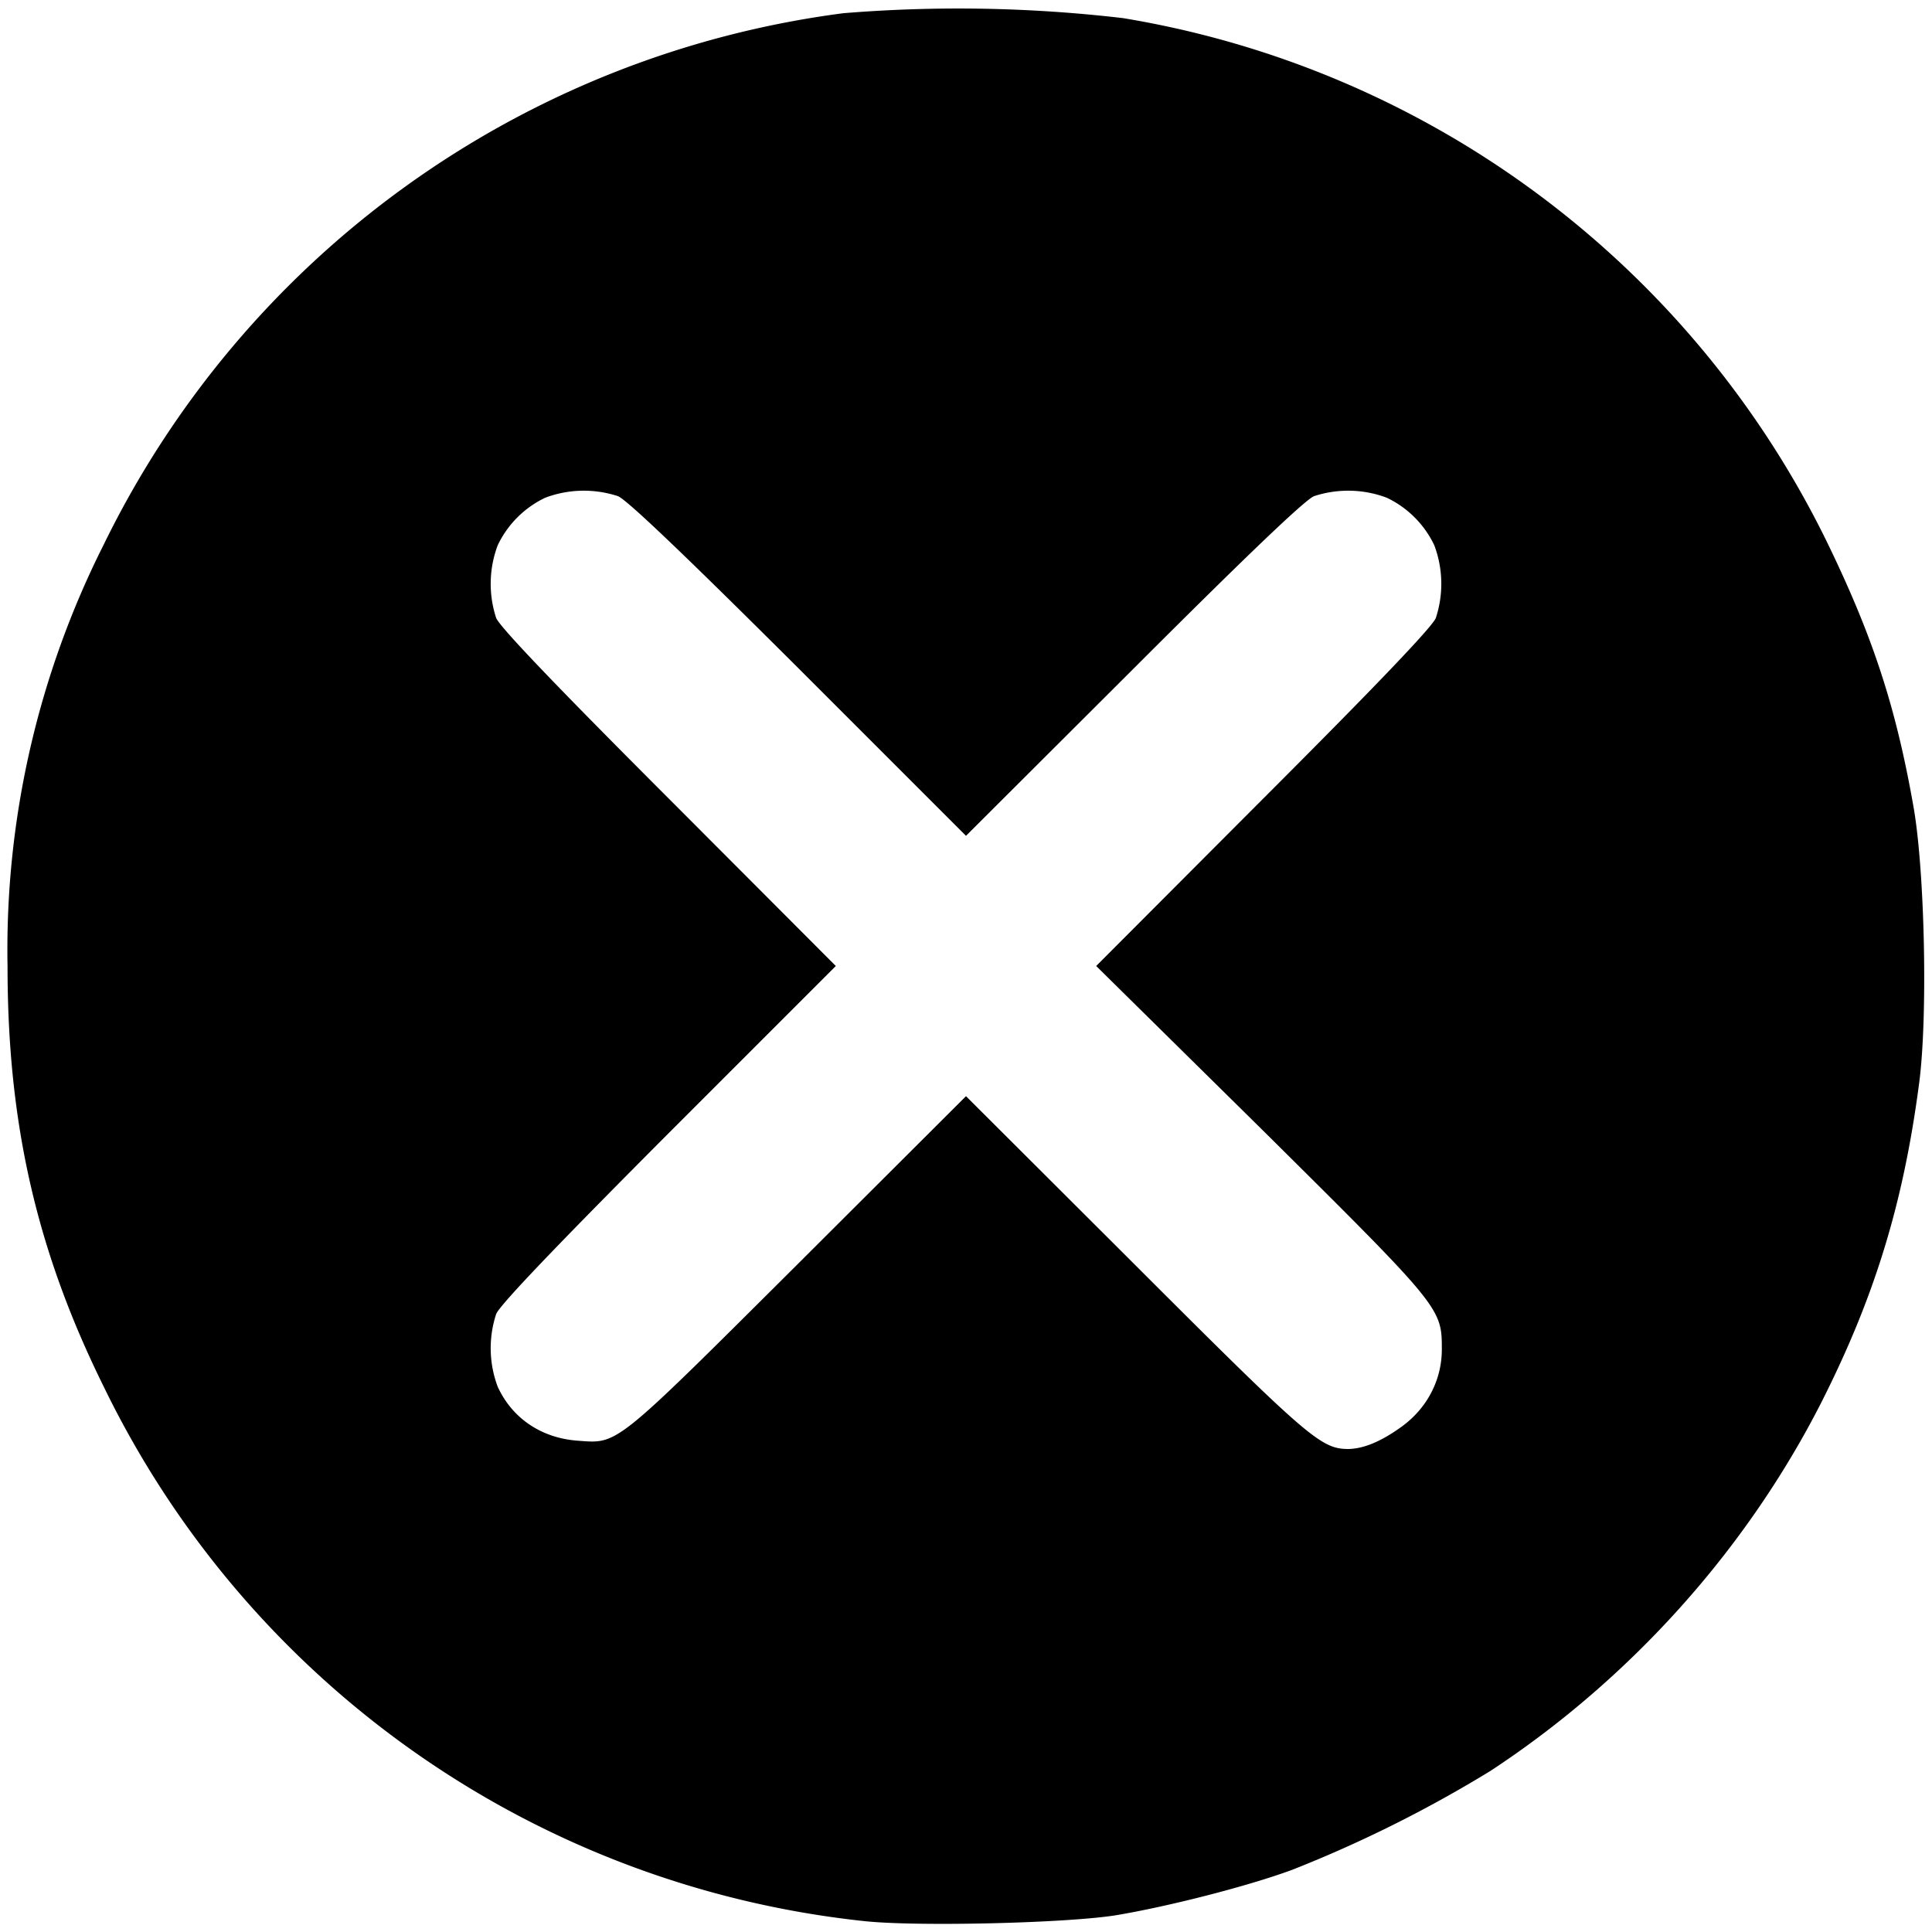 <svg xmlns="http://www.w3.org/2000/svg" version="1.0" viewBox="0 0 512 512">
  <path d="M223.5 3.5a254.6 254.6 0 0 0-196.1 141A238.6 238.6 0 0 0 2 256.2c0 41.5 7.7 75.3 25.5 111.3a253.9 253.9 0 0 0 201.4 141.6c13.6 1.5 53 .6 66.6-1.5 13.9-2.3 35.1-7.7 47-12.1a338.3 338.3 0 0 0 52.5-26.2c37-24.3 67.6-58.4 87.5-97.3 14.2-28 21.9-52.9 26.1-85 2.3-17.5 1.5-55.4-1.4-72.6-4.7-27-10.9-45.8-23.1-70.9A253.6 253.6 0 0 0 297.6 4.8a375 375 0 0 0-74.1-1.3zm-59.7 128c2.5 1.1 17.6 15.5 48 45.8l44.2 44.2 44.3-44.2c30.3-30.3 45.4-44.7 47.9-45.8a29 29 0 0 1 19.3.4 26.6 26.6 0 0 1 12.6 12.6 29 29 0 0 1 .4 19.3c-1.1 2.5-15.5 17.6-45.8 47.9L290.5 256l43.8 43.2c47.7 47.3 47.8 47.4 47.8 58.4 0 8-3.8 15.4-10.4 20.3-5.6 4.1-10.4 6.1-14.6 6.1-7.1-.1-10.7-3.2-56.3-48.8L256 290.5l-44.7 44.6c-48.8 48.6-47.4 47.5-58.2 46.7-9.7-.7-17.4-6-21.2-14.3a29 29 0 0 1-.4-19.3c1.1-2.5 15.5-17.6 45.8-48l44.2-44.2-44.2-44.3c-30.3-30.3-44.7-45.4-45.8-47.9a29 29 0 0 1 .4-19.3 26.6 26.6 0 0 1 12.6-12.6 29 29 0 0 1 19.3-.4z"/>
</svg>